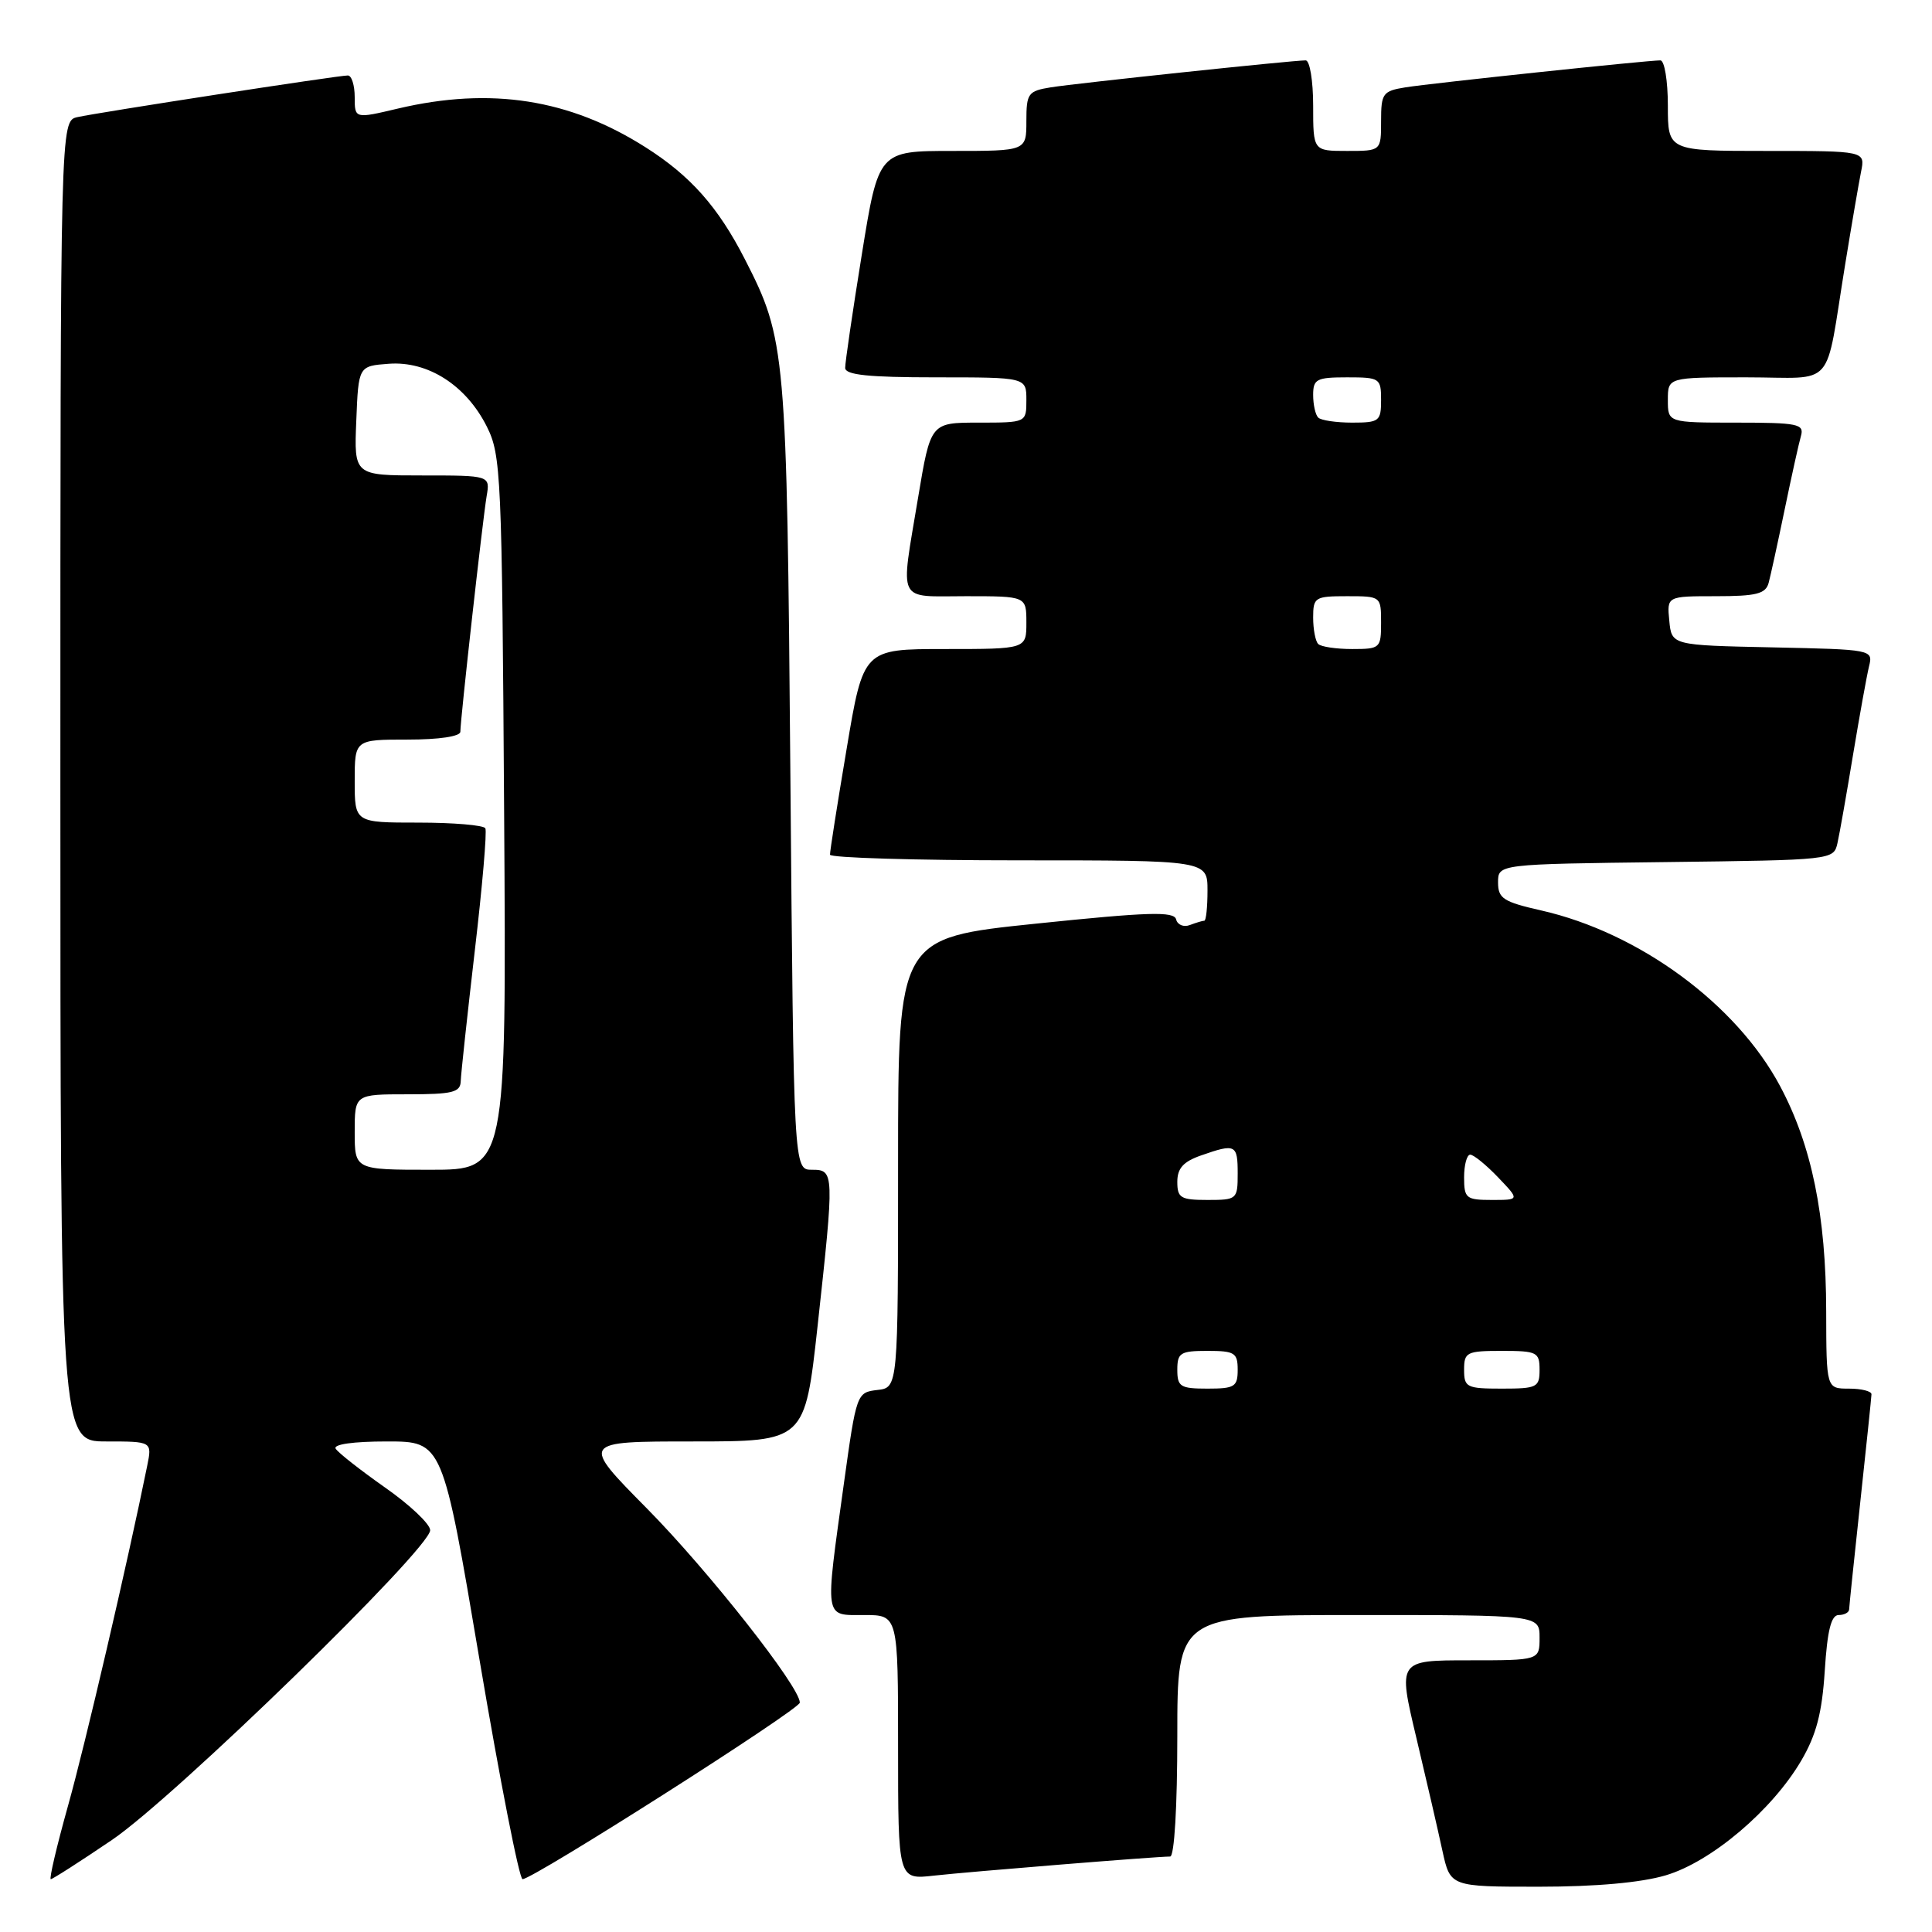<?xml version="1.0" encoding="UTF-8" standalone="no"?>
<!DOCTYPE svg PUBLIC "-//W3C//DTD SVG 1.1//EN" "http://www.w3.org/Graphics/SVG/1.1/DTD/svg11.dtd" >
<svg xmlns="http://www.w3.org/2000/svg" xmlns:xlink="http://www.w3.org/1999/xlink" version="1.1" viewBox="0 0 256 256">
 <g >
 <path fill="currentColor"
d=" M 220.72 248.49 C 226.76 246.70 234.82 239.87 238.68 233.28 C 240.67 229.88 241.43 226.99 241.79 221.39 C 242.13 216.04 242.64 214.00 243.63 214.00 C 244.38 214.00 245.01 213.66 245.02 213.25 C 245.03 212.84 245.70 206.43 246.50 199.00 C 247.30 191.57 247.97 185.16 247.98 184.75 C 247.99 184.34 246.65 184.00 245.00 184.00 C 242.00 184.00 242.00 184.00 241.98 173.75 C 241.96 161.05 240.06 151.77 235.88 143.93 C 230.09 133.06 217.21 123.59 204.22 120.64 C 199.19 119.50 198.50 119.05 198.50 116.92 C 198.50 114.50 198.50 114.50 220.74 114.23 C 242.82 113.96 242.97 113.95 243.47 111.73 C 243.75 110.50 244.68 105.22 245.54 100.00 C 246.41 94.78 247.36 89.50 247.66 88.28 C 248.20 86.08 248.08 86.06 234.85 85.78 C 221.50 85.50 221.50 85.50 221.19 82.25 C 220.87 79.00 220.87 79.00 227.37 79.00 C 232.71 79.00 233.95 78.69 234.35 77.25 C 234.61 76.29 235.57 71.90 236.48 67.50 C 237.39 63.10 238.36 58.71 238.64 57.75 C 239.08 56.18 238.23 56.00 230.07 56.00 C 221.00 56.00 221.00 56.00 221.00 53.00 C 221.00 50.00 221.00 50.00 231.42 50.00 C 243.42 50.00 241.74 51.92 244.50 35.00 C 245.35 29.77 246.30 24.26 246.60 22.75 C 247.16 20.00 247.16 20.00 234.08 20.00 C 221.00 20.00 221.00 20.00 221.00 14.00 C 221.00 10.69 220.55 8.00 220.01 8.00 C 218.26 8.00 189.63 11.03 186.25 11.57 C 183.22 12.06 183.00 12.36 183.00 16.05 C 183.00 20.00 183.00 20.00 178.50 20.00 C 174.00 20.00 174.00 20.00 174.00 14.00 C 174.00 10.69 173.55 8.00 173.01 8.00 C 171.26 8.00 142.63 11.03 139.25 11.57 C 136.22 12.06 136.00 12.36 136.00 16.05 C 136.00 20.00 136.00 20.00 126.21 20.00 C 116.41 20.00 116.41 20.00 114.19 33.75 C 112.97 41.31 111.98 48.06 111.99 48.75 C 112.00 49.68 115.07 50.00 124.00 50.00 C 136.00 50.00 136.00 50.00 136.00 53.00 C 136.00 56.00 136.00 56.00 129.65 56.00 C 123.31 56.00 123.31 56.00 121.65 65.95 C 119.29 80.17 118.72 79.00 128.00 79.00 C 136.00 79.00 136.00 79.00 136.00 82.50 C 136.00 86.00 136.00 86.00 125.20 86.00 C 114.40 86.00 114.40 86.00 112.18 99.25 C 110.95 106.54 109.96 112.84 109.98 113.25 C 109.99 113.66 121.25 114.00 135.00 114.00 C 160.00 114.00 160.00 114.00 160.00 118.00 C 160.00 120.20 159.81 122.00 159.58 122.00 C 159.35 122.00 158.49 122.26 157.67 122.57 C 156.85 122.89 156.02 122.55 155.84 121.82 C 155.56 120.74 152.19 120.84 137.25 122.39 C 119.00 124.28 119.00 124.28 119.00 154.07 C 119.00 183.87 119.00 183.87 116.25 184.18 C 113.53 184.50 113.48 184.62 111.83 196.50 C 109.29 214.83 109.16 214.00 114.50 214.00 C 119.00 214.00 119.00 214.00 119.00 231.53 C 119.00 249.07 119.00 249.07 123.75 248.53 C 128.44 248.01 153.22 246.00 155.05 246.00 C 155.61 246.00 156.00 239.39 156.00 230.00 C 156.00 214.00 156.00 214.00 180.00 214.00 C 204.00 214.00 204.00 214.00 204.00 217.00 C 204.00 220.00 204.00 220.00 194.62 220.00 C 185.23 220.00 185.23 220.00 187.67 230.25 C 189.01 235.89 190.57 242.64 191.13 245.25 C 192.17 250.00 192.17 250.00 203.90 250.00 C 211.46 250.00 217.45 249.46 220.72 248.49 Z  M 14.84 243.80 C 23.17 238.14 57.00 205.22 57.00 202.76 C 57.00 201.95 54.32 199.41 51.03 197.11 C 47.75 194.80 44.80 192.49 44.48 191.96 C 44.12 191.38 46.80 191.00 51.27 191.00 C 58.65 191.00 58.65 191.00 63.55 220.00 C 66.25 235.95 68.81 249.00 69.24 249.00 C 70.65 249.00 105.96 226.52 105.98 225.61 C 106.03 223.57 93.88 208.14 85.73 199.89 C 76.94 191.00 76.94 191.00 91.80 191.00 C 106.65 191.00 106.65 191.00 108.33 175.75 C 110.57 155.29 110.56 155.00 107.58 155.00 C 105.17 155.00 105.17 155.00 104.73 102.75 C 104.26 46.44 104.13 44.96 98.72 34.39 C 95.16 27.42 91.49 23.29 85.53 19.51 C 75.47 13.12 65.04 11.49 52.75 14.38 C 47.00 15.74 47.00 15.74 47.00 12.87 C 47.00 11.29 46.59 10.00 46.09 10.00 C 44.79 10.00 12.96 14.91 10.25 15.52 C 8.00 16.04 8.00 16.04 8.00 103.52 C 8.00 191.00 8.00 191.00 14.08 191.00 C 20.16 191.00 20.16 191.00 19.50 194.25 C 16.91 207.03 11.30 231.13 9.02 239.25 C 7.52 244.61 6.49 249.00 6.73 249.00 C 6.97 249.00 10.62 246.66 14.84 243.80 Z  M 156.00 181.50 C 156.00 179.25 156.40 179.00 160.00 179.00 C 163.60 179.00 164.00 179.25 164.00 181.50 C 164.00 183.75 163.60 184.00 160.00 184.00 C 156.40 184.00 156.00 183.75 156.00 181.50 Z  M 194.00 181.50 C 194.00 179.17 194.33 179.00 199.00 179.00 C 203.67 179.00 204.00 179.17 204.00 181.50 C 204.00 183.83 203.67 184.00 199.00 184.00 C 194.33 184.00 194.00 183.83 194.00 181.50 Z  M 156.00 156.60 C 156.00 154.80 156.80 153.92 159.15 153.10 C 163.72 151.50 164.00 151.64 164.00 155.50 C 164.00 158.92 163.90 159.00 160.00 159.00 C 156.44 159.00 156.00 158.73 156.00 156.60 Z  M 194.00 156.00 C 194.00 154.35 194.37 153.00 194.81 153.00 C 195.26 153.00 196.92 154.35 198.50 156.00 C 201.37 159.00 201.37 159.00 197.69 159.00 C 194.26 159.00 194.00 158.79 194.00 156.00 Z  M 174.67 85.33 C 174.30 84.97 174.00 83.39 174.00 81.83 C 174.00 79.14 174.23 79.00 178.50 79.00 C 182.98 79.00 183.00 79.02 183.00 82.50 C 183.00 85.89 182.88 86.00 179.17 86.00 C 177.06 86.00 175.03 85.70 174.67 85.33 Z  M 174.67 55.33 C 174.30 54.97 174.00 53.62 174.00 52.33 C 174.00 50.23 174.45 50.00 178.50 50.00 C 182.83 50.00 183.00 50.11 183.00 53.00 C 183.00 55.81 182.76 56.00 179.17 56.00 C 177.06 56.00 175.03 55.70 174.67 55.33 Z  M 47.00 150.00 C 47.00 145.00 47.00 145.00 54.00 145.00 C 59.98 145.00 61.01 144.75 61.05 143.25 C 61.08 142.29 61.92 134.53 62.91 126.00 C 63.91 117.47 64.54 110.16 64.31 109.75 C 64.07 109.34 60.08 109.00 55.44 109.00 C 47.00 109.00 47.00 109.00 47.00 103.50 C 47.00 98.00 47.00 98.00 54.00 98.00 C 58.21 98.00 61.00 97.58 61.00 96.95 C 61.00 95.33 63.96 68.85 64.48 65.75 C 64.95 63.00 64.95 63.00 55.93 63.00 C 46.91 63.00 46.91 63.00 47.21 55.75 C 47.50 48.50 47.50 48.50 51.53 48.20 C 56.71 47.82 61.76 51.06 64.50 56.51 C 66.40 60.30 66.51 62.83 66.80 107.75 C 67.11 155.00 67.11 155.00 57.05 155.00 C 47.00 155.00 47.00 155.00 47.00 150.00 Z "/>
</g>
</svg>